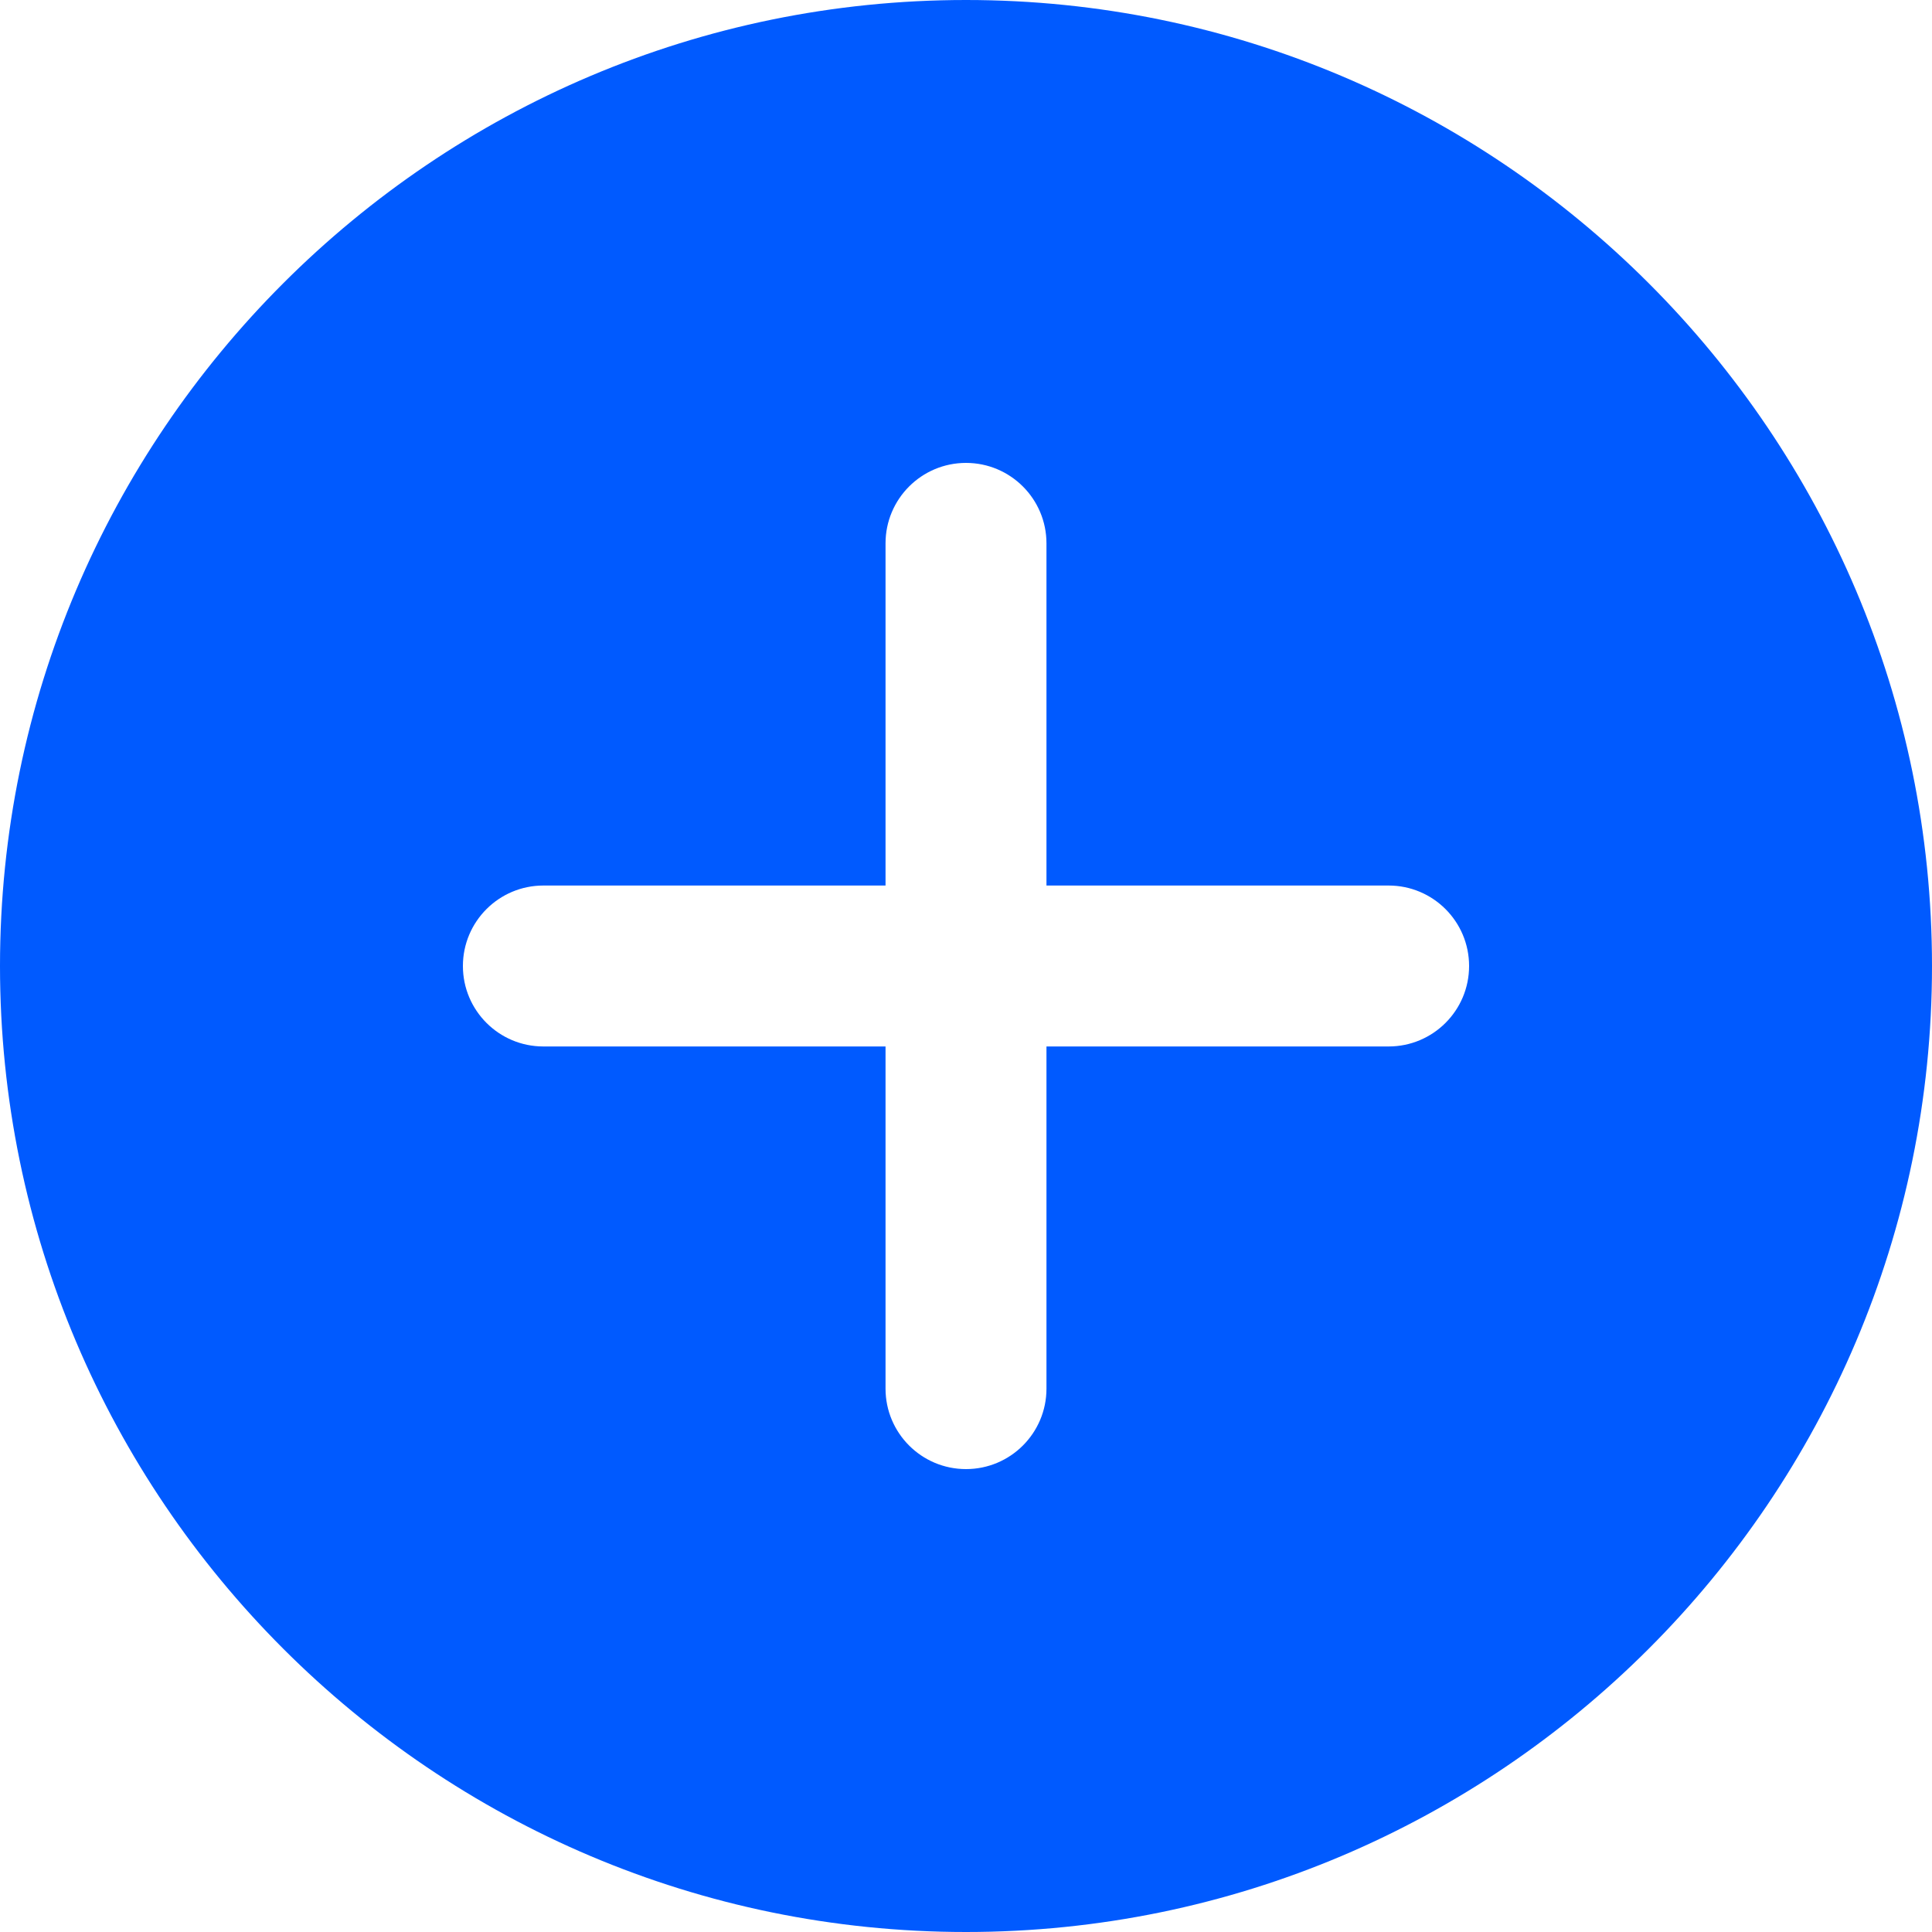 <svg width="20" height="20" viewBox="0 0 20 20" fill="none" xmlns="http://www.w3.org/2000/svg">
<path d="M10 0C4.486 0 0 4.486 0 10C0 15.514 4.486 20 10 20C15.514 20 20 15.514 20 10C20 4.486 15.514 0 10 0ZM14.375 10.833H10.833V14.375C10.833 14.835 10.46 15.208 10 15.208C9.54 15.208 9.167 14.835 9.167 14.375V10.833H5.625C5.165 10.833 4.792 10.46 4.792 10C4.792 9.54 5.165 9.167 5.625 9.167H9.167V5.625C9.167 5.165 9.54 4.792 10 4.792C10.46 4.792 10.833 5.165 10.833 5.625V9.167H14.375C14.835 9.167 15.208 9.54 15.208 10C15.208 10.46 14.835 10.833 14.375 10.833Z" fill="#005AFF"/>
</svg>
